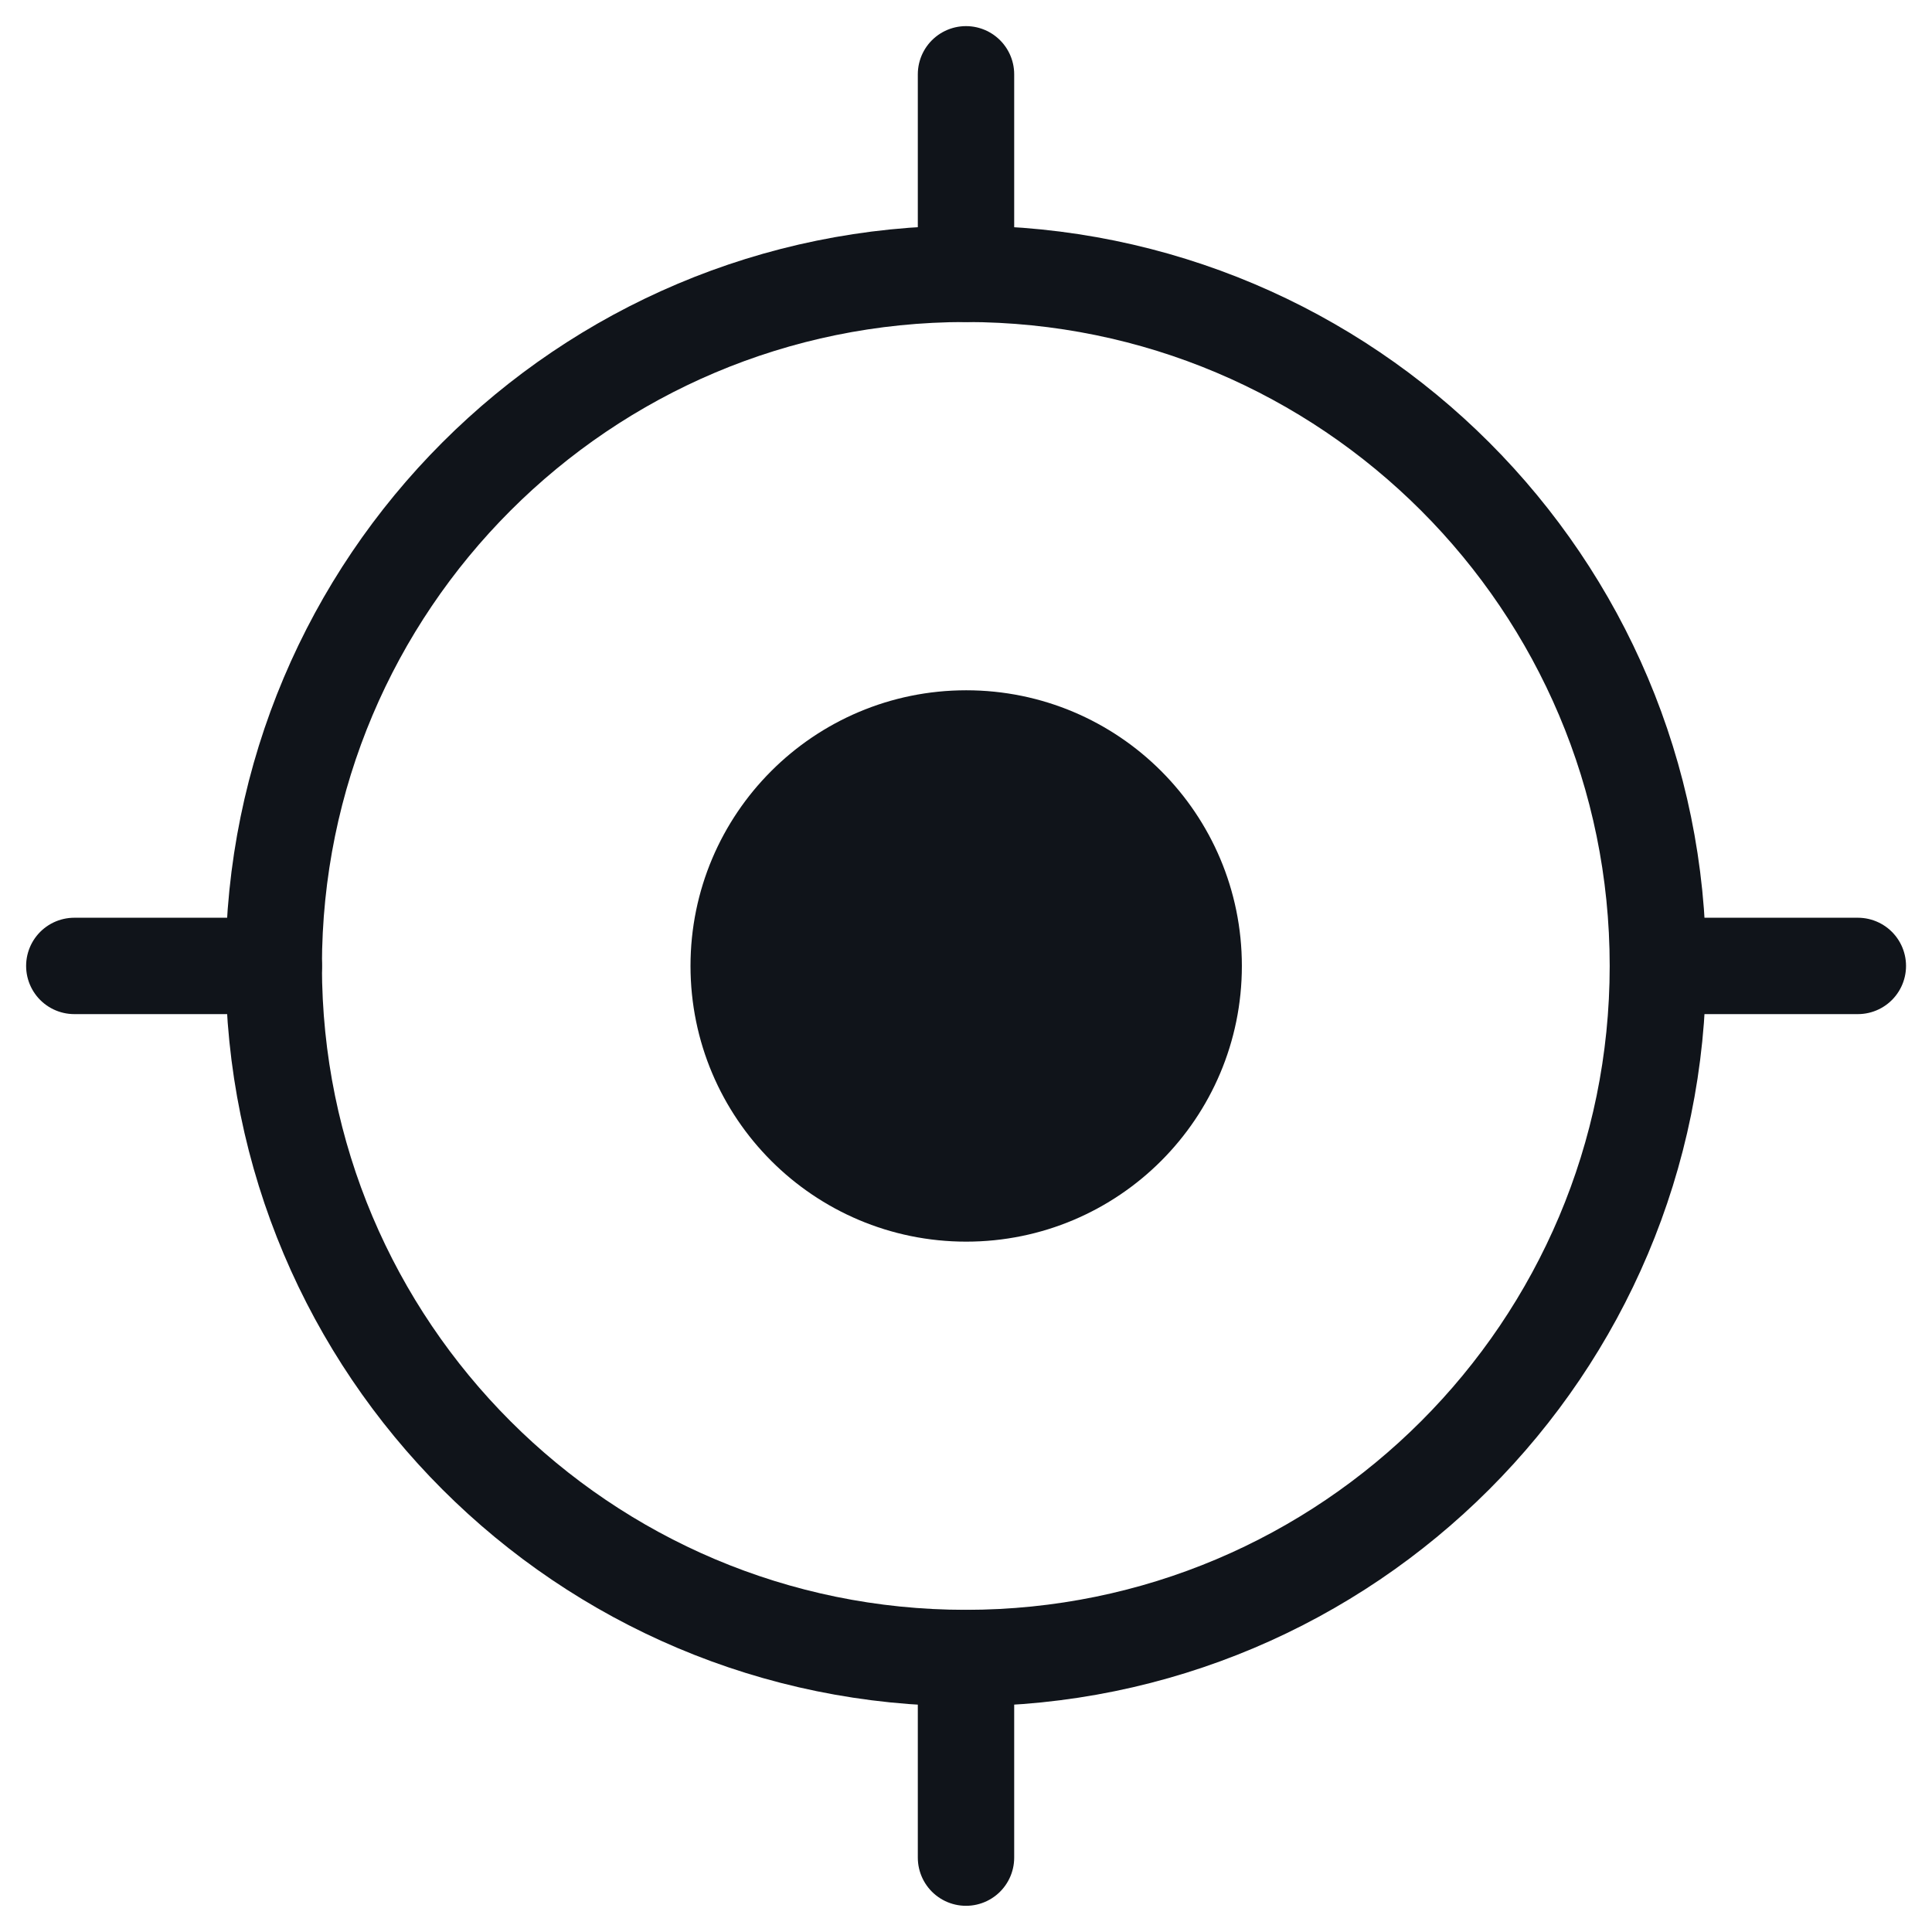 <svg width="26" height="26" viewBox="0 0 26 26" fill="none" xmlns="http://www.w3.org/2000/svg">
<path d="M12.997 22.313C18.141 22.313 22.311 18.143 22.311 12.999C22.311 7.855 18.141 3.685 12.997 3.685C7.853 3.685 3.684 7.855 3.684 12.999C3.684 18.143 7.853 22.313 12.997 22.313Z" stroke="#10141A" stroke-width="1.297" stroke-linecap="round" stroke-linejoin="round"/>
<path d="M13.003 16.061C14.694 16.061 16.064 14.69 16.064 12.999C16.064 11.309 14.694 9.938 13.003 9.938C11.312 9.938 9.941 11.309 9.941 12.999C9.941 14.69 11.312 16.061 13.003 16.061Z" fill="#10141A" stroke="#10141A" stroke-width="1.297" stroke-linecap="round" stroke-linejoin="round"/>
<path d="M13 3.685V1" stroke="#10141A" stroke-width="1.297" stroke-linecap="round" stroke-linejoin="round"/>
<path d="M13 24.999V22.314" stroke="#10141A" stroke-width="1.297" stroke-linecap="round" stroke-linejoin="round"/>
<path d="M22.316 12.999H25.002" stroke="#10141A" stroke-width="1.297" stroke-linecap="round" stroke-linejoin="round"/>
<path d="M1 12.999H3.685" stroke="#10141A" stroke-width="1.297" stroke-linecap="round" stroke-linejoin="round"/>
</svg>
